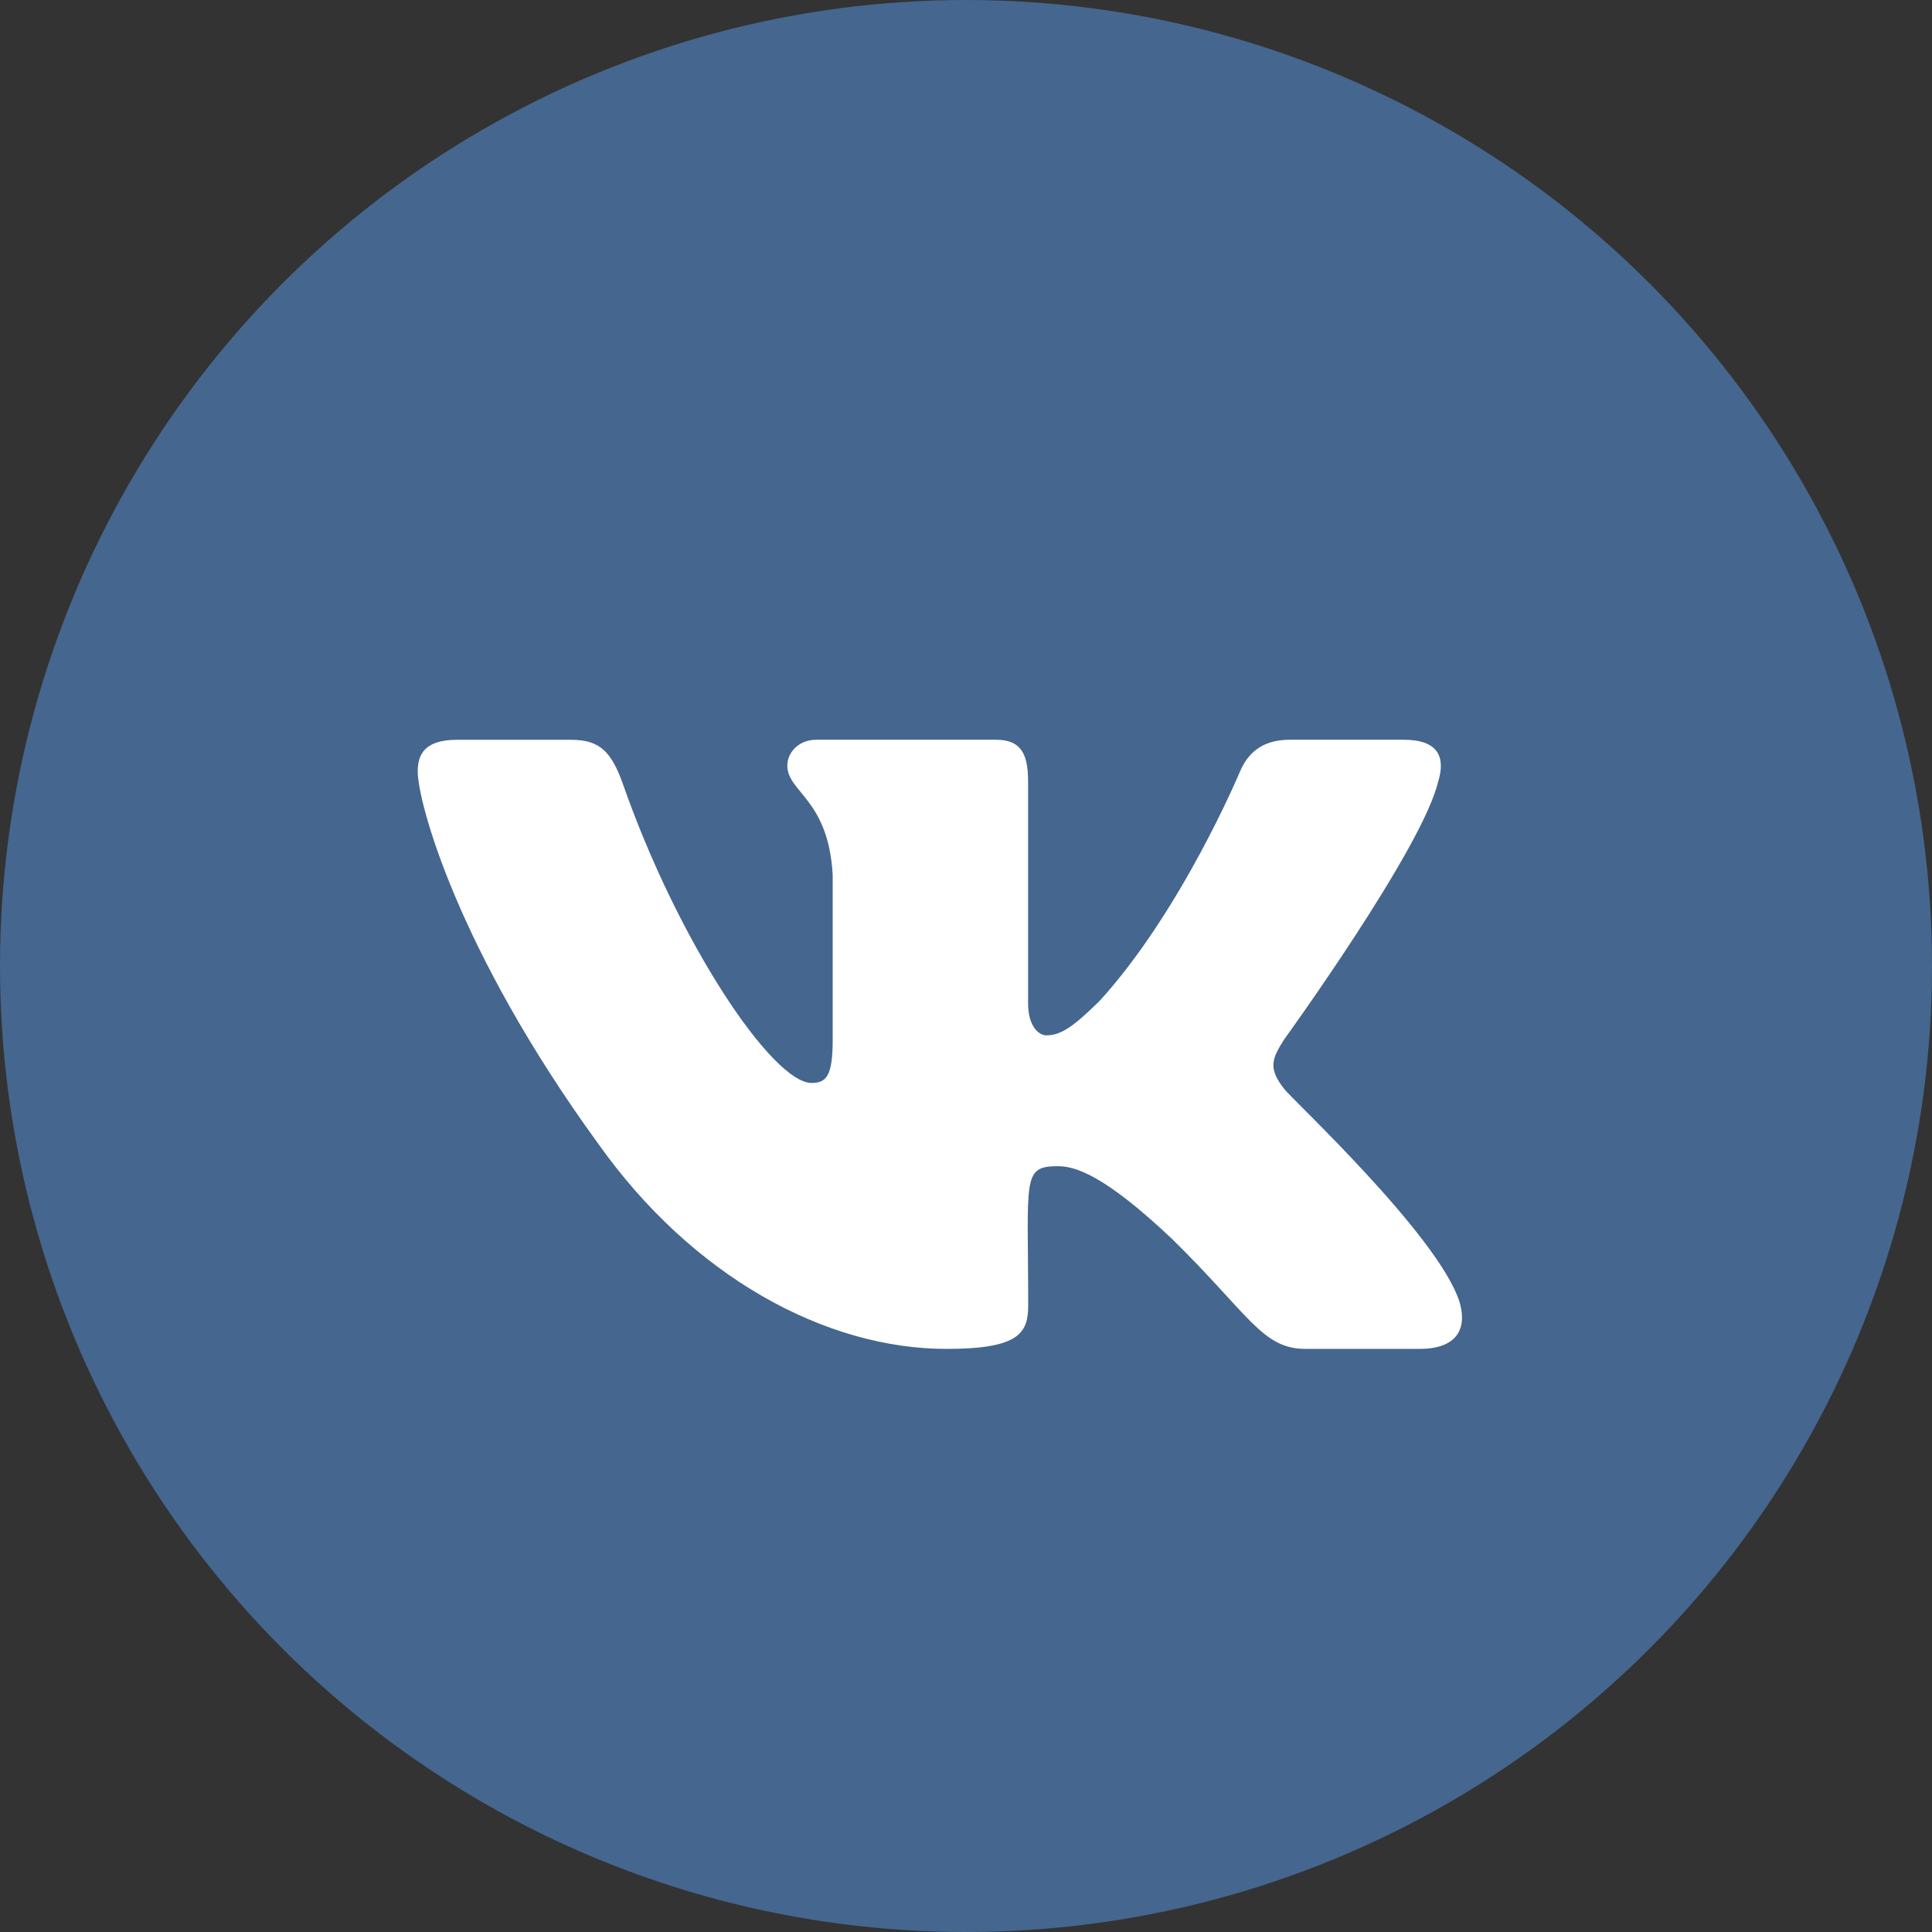 <svg width="37" height="37" viewBox="0 0 37 37" fill="none" xmlns="http://www.w3.org/2000/svg">
<rect x="0" y="0" width="37" height="37" fill="#333333" stroke="none"/>
<circle cx="18.5" cy="18.5" r="18.5" fill="#45668E"/>
<g clip-path="url(#clip0)">
<path d="M24.596 20.857C24.273 20.448 24.365 20.267 24.596 19.902C24.6 19.898 27.269 16.209 27.544 14.958L27.546 14.958C27.683 14.502 27.546 14.167 26.885 14.167H24.698C24.142 14.167 23.885 14.454 23.747 14.776C23.747 14.776 22.634 17.441 21.059 19.168C20.551 19.668 20.316 19.828 20.038 19.828C19.902 19.828 19.689 19.668 19.689 19.212V14.958C19.689 14.411 19.533 14.167 19.073 14.167H15.634C15.285 14.167 15.078 14.422 15.078 14.659C15.078 15.178 15.865 15.297 15.947 16.755V19.919C15.947 20.613 15.821 20.74 15.542 20.74C14.798 20.74 12.994 18.064 11.925 15.002C11.709 14.408 11.498 14.168 10.938 14.168H8.75C8.126 14.168 8 14.455 8 14.777C8 15.345 8.743 18.171 11.457 21.904C13.265 24.453 15.812 25.833 18.128 25.833C19.521 25.833 19.691 25.527 19.691 24.999C19.691 22.564 19.565 22.334 20.262 22.334C20.586 22.334 21.142 22.494 22.442 23.723C23.928 25.181 24.172 25.833 25.004 25.833H27.191C27.814 25.833 28.13 25.527 27.948 24.922C27.532 23.649 24.723 21.032 24.596 20.857Z" fill="white"/>
</g>
<defs>
<clipPath id="clip0">
<rect x="8" y="10" width="20" height="20" fill="white"/>
</clipPath>
</defs>
</svg>
